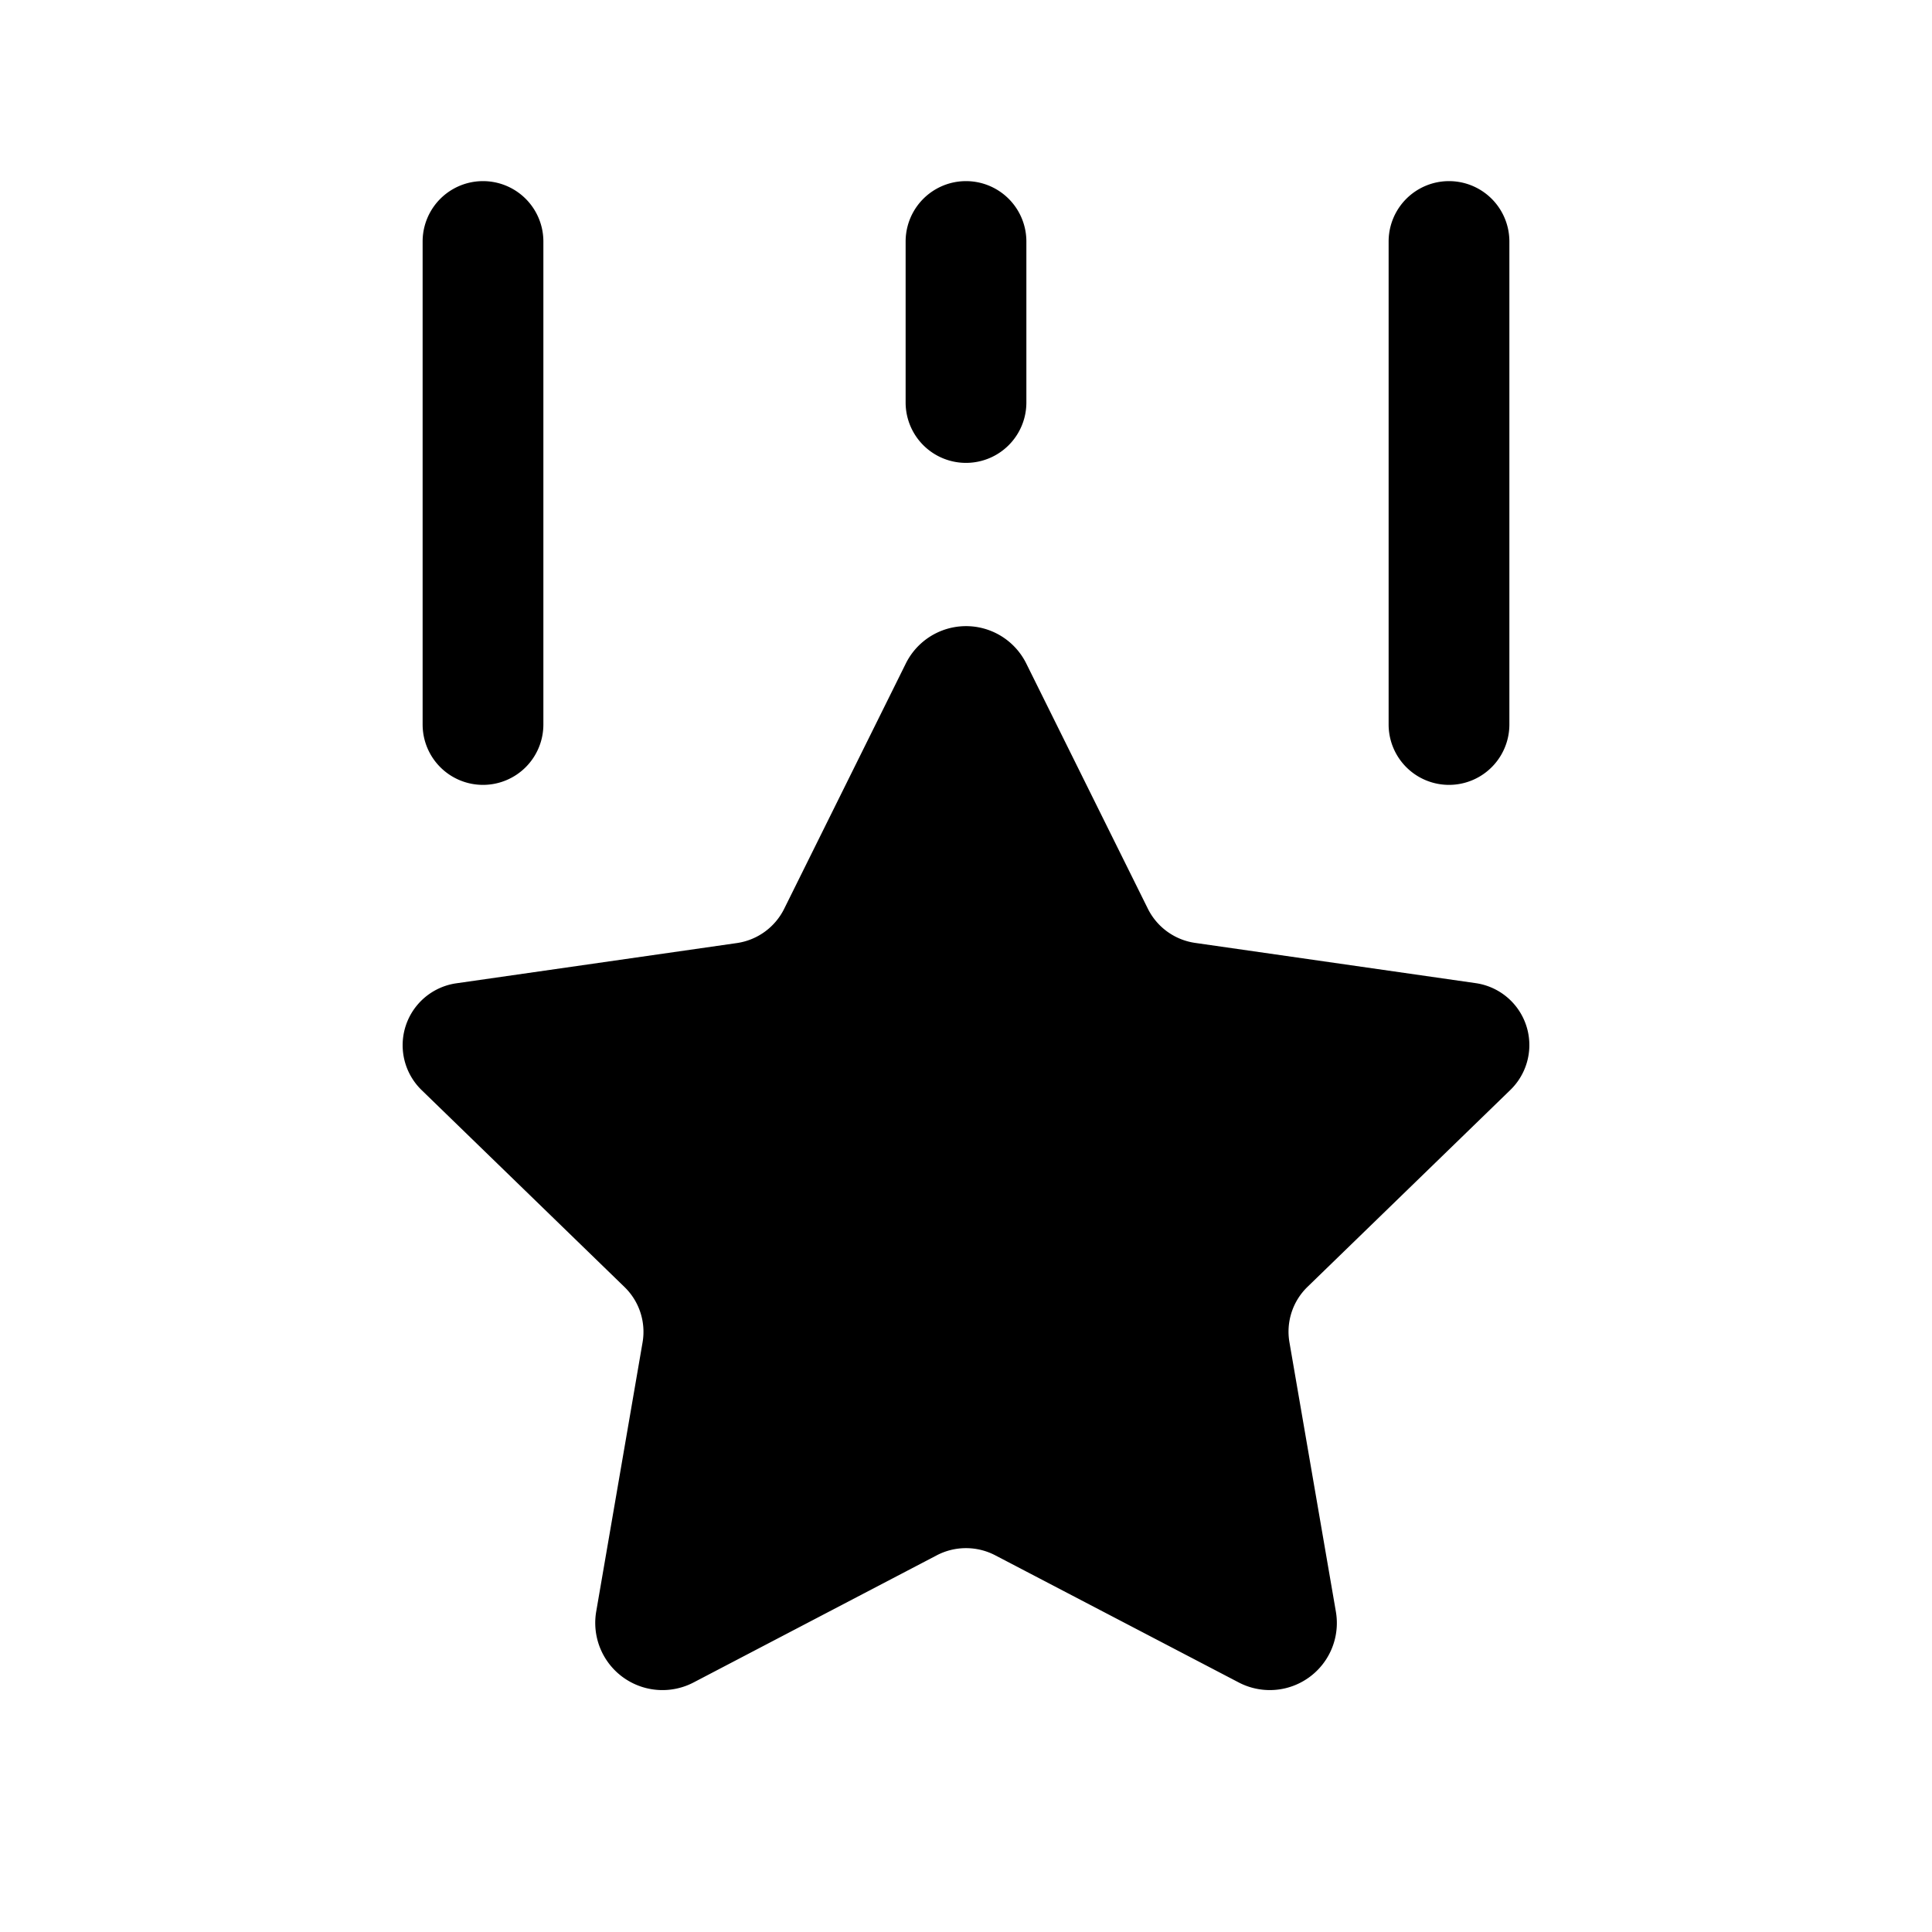 <svg xmlns="http://www.w3.org/2000/svg" width="24" height="24" viewBox="0 0 24 24">
    <path class="pr-icon-duotone-secondary" d="M12.748,8.241l1.511,3.047a.78.78,0,0,0,.587.425l3.486.5a.777.777,0,0,1,.431,1.326l-2.52,2.446a.775.775,0,0,0-.225.69l.577,3.347a.833.833,0,0,1-1.209.877L12.362,19.32a.785.785,0,0,0-.724,0L8.616,20.9a.835.835,0,0,1-1.21-.879l.576-3.344a.775.775,0,0,0-.225-.69l-2.52-2.446a.777.777,0,0,1,.431-1.326l3.486-.5a.78.78,0,0,0,.587-.425l1.511-3.047A.835.835,0,0,1,12.748,8.241Z"/>
    <path class="pr-icon-duotone-primary" d="M6,9.75A.75.75,0,0,1,5.25,9V3a.75.75,0,0,1,1.5,0V9A.75.75,0,0,1,6,9.75ZM12.75,5V3a.75.75,0,0,0-1.5,0V5a.75.75,0,0,0,1.5,0Zm6,4V3a.75.75,0,0,0-1.5,0V9a.75.75,0,0,0,1.5,0Z"/>
</svg>